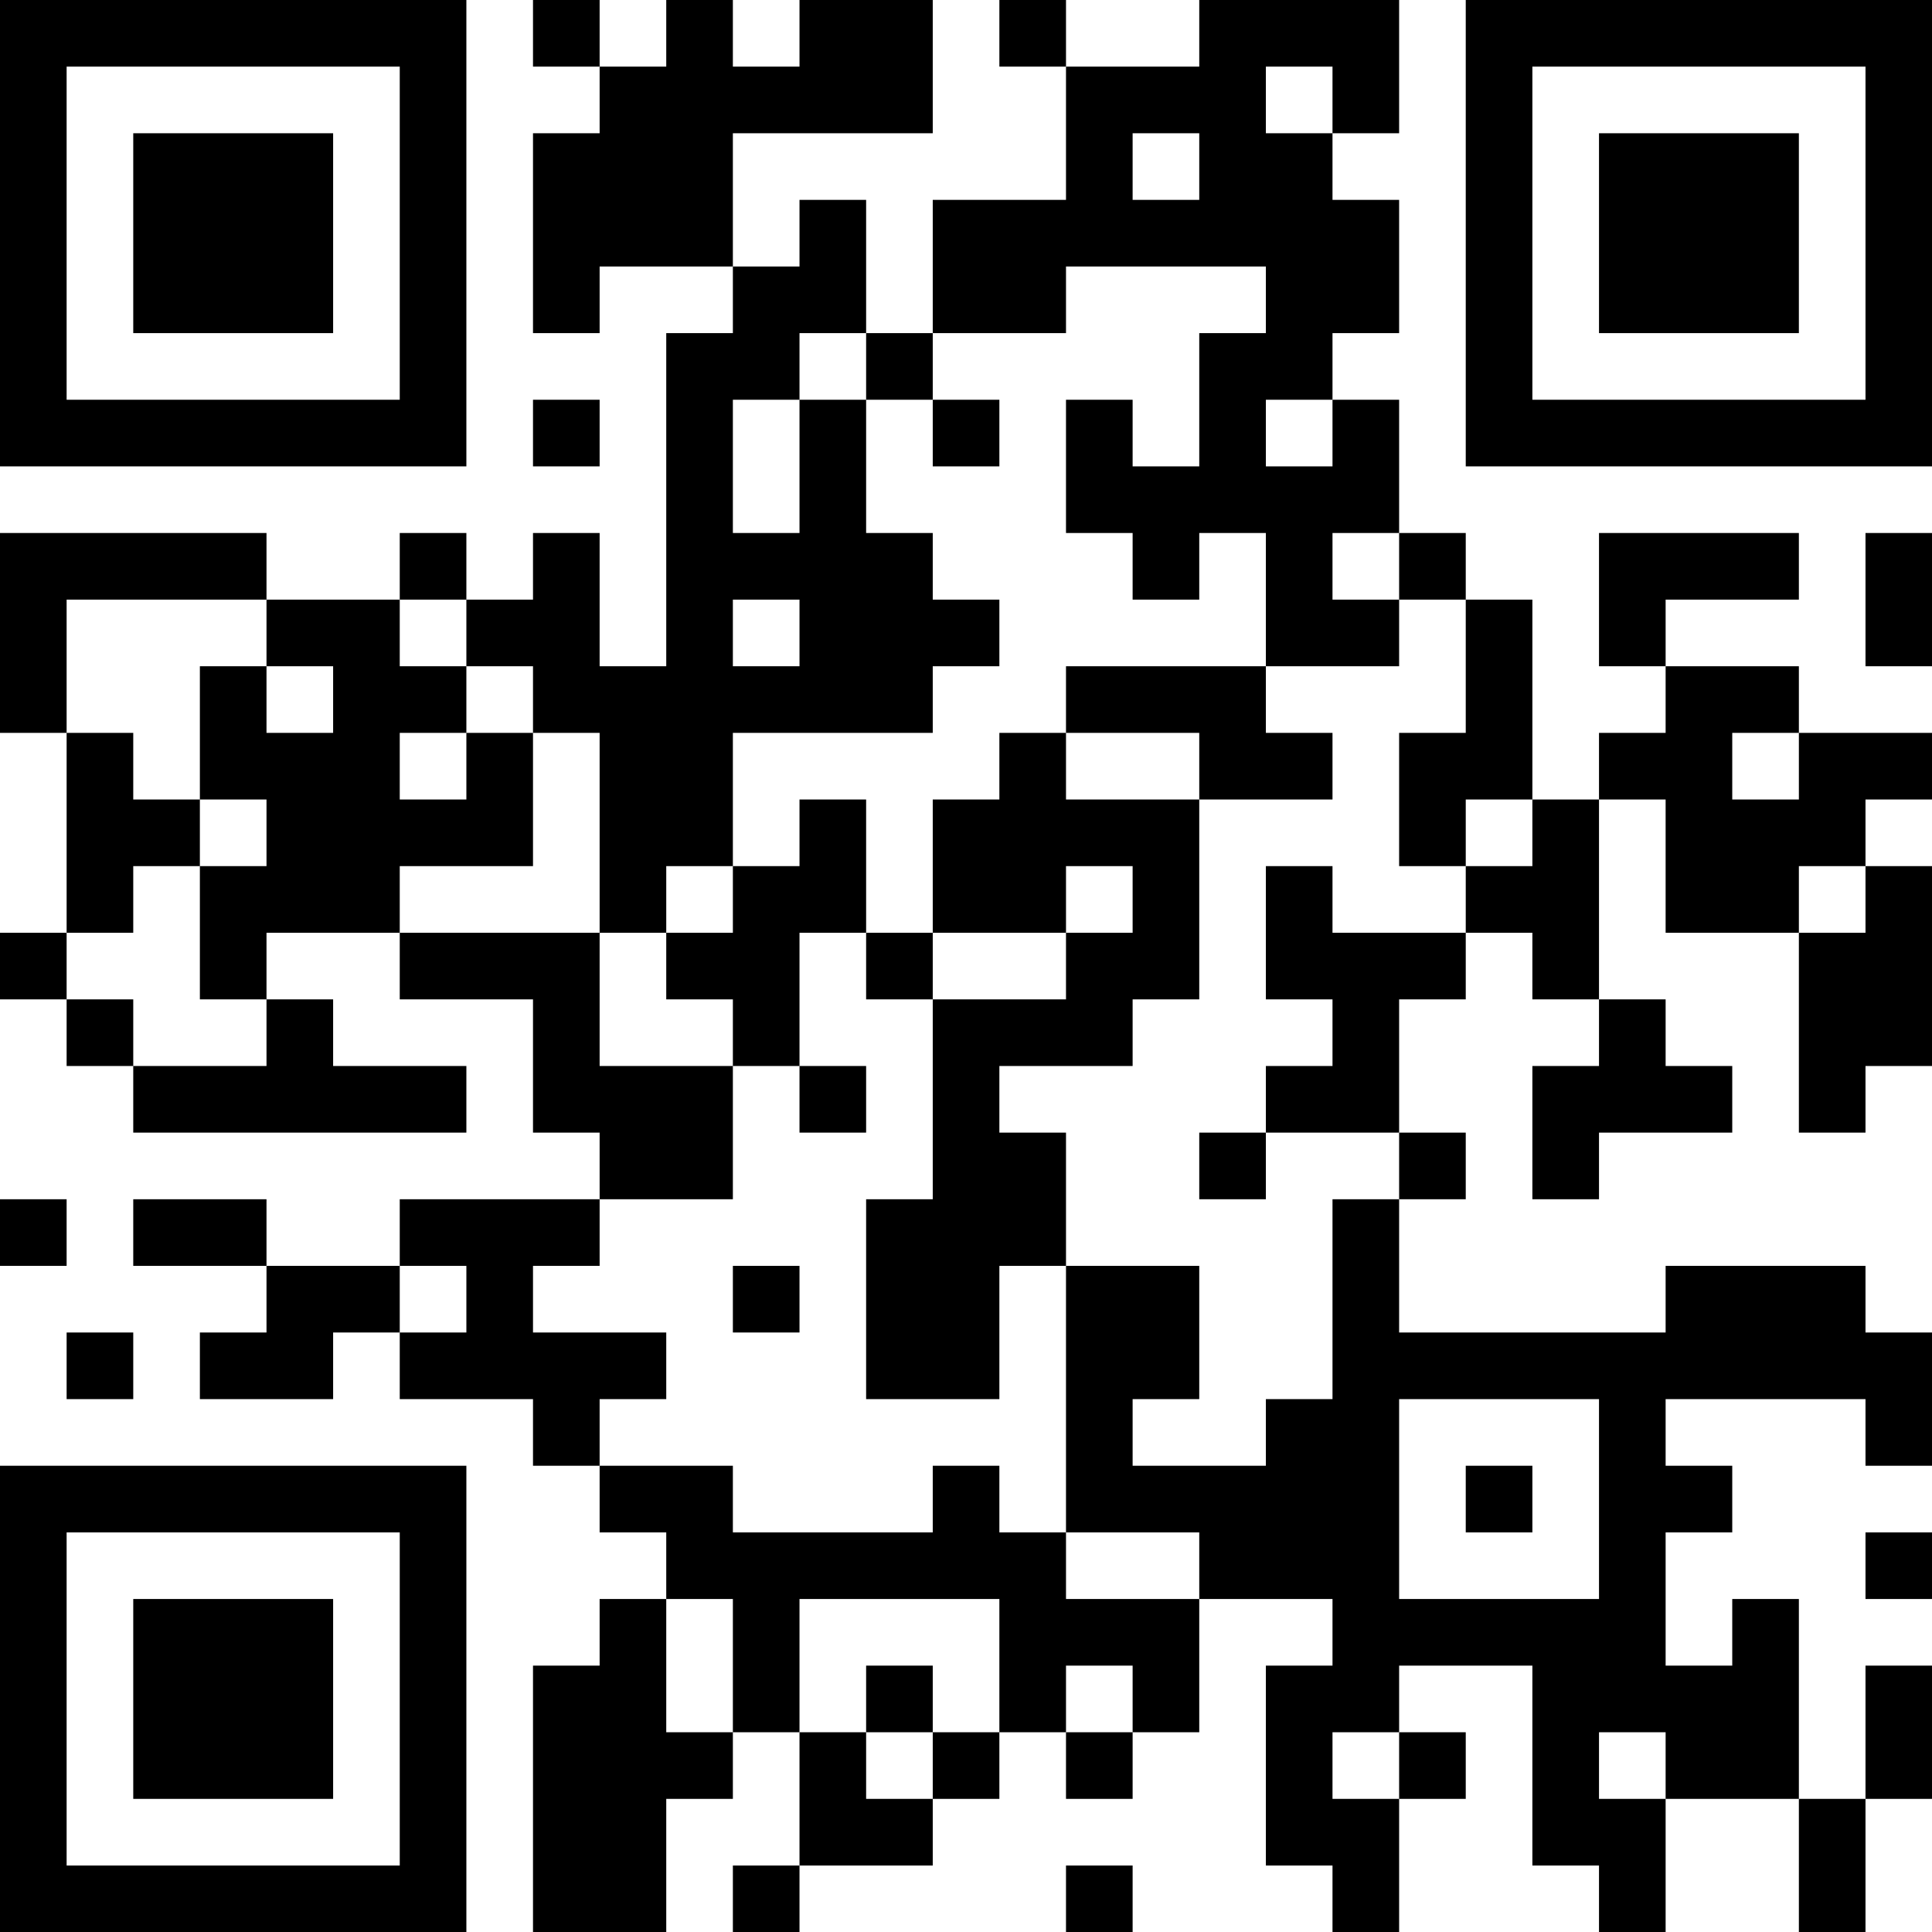 <?xml version="1.0" encoding="UTF-8"?>
<svg xmlns="http://www.w3.org/2000/svg" version="1.1" width="200" height="200" viewBox="0 0 200 200"><rect x="0" y="0" width="200" height="200" fill="#ffffff"/><g transform="scale(6.897)"><g transform="translate(0,0)"><path fill-rule="evenodd" d="M8 0L8 1L9 1L9 2L8 2L8 5L9 5L9 4L11 4L11 5L10 5L10 10L9 10L9 8L8 8L8 9L7 9L7 8L6 8L6 9L4 9L4 8L0 8L0 11L1 11L1 14L0 14L0 15L1 15L1 16L2 16L2 17L7 17L7 16L5 16L5 15L4 15L4 14L6 14L6 15L8 15L8 17L9 17L9 18L6 18L6 19L4 19L4 18L2 18L2 19L4 19L4 20L3 20L3 21L5 21L5 20L6 20L6 21L8 21L8 22L9 22L9 23L10 23L10 24L9 24L9 25L8 25L8 29L10 29L10 27L11 27L11 26L12 26L12 28L11 28L11 29L12 29L12 28L14 28L14 27L15 27L15 26L16 26L16 27L17 27L17 26L18 26L18 24L20 24L20 25L19 25L19 28L20 28L20 29L21 29L21 27L22 27L22 26L21 26L21 25L23 25L23 28L24 28L24 29L25 29L25 27L27 27L27 29L28 29L28 27L29 27L29 25L28 25L28 27L27 27L27 24L26 24L26 25L25 25L25 23L26 23L26 22L25 22L25 21L28 21L28 22L29 22L29 20L28 20L28 19L25 19L25 20L21 20L21 18L22 18L22 17L21 17L21 15L22 15L22 14L23 14L23 15L24 15L24 16L23 16L23 18L24 18L24 17L26 17L26 16L25 16L25 15L24 15L24 12L25 12L25 14L27 14L27 17L28 17L28 16L29 16L29 13L28 13L28 12L29 12L29 11L27 11L27 10L25 10L25 9L27 9L27 8L24 8L24 10L25 10L25 11L24 11L24 12L23 12L23 9L22 9L22 8L21 8L21 6L20 6L20 5L21 5L21 3L20 3L20 2L21 2L21 0L18 0L18 1L16 1L16 0L15 0L15 1L16 1L16 3L14 3L14 5L13 5L13 3L12 3L12 4L11 4L11 2L14 2L14 0L12 0L12 1L11 1L11 0L10 0L10 1L9 1L9 0ZM19 1L19 2L20 2L20 1ZM17 2L17 3L18 3L18 2ZM16 4L16 5L14 5L14 6L13 6L13 5L12 5L12 6L11 6L11 8L12 8L12 6L13 6L13 8L14 8L14 9L15 9L15 10L14 10L14 11L11 11L11 13L10 13L10 14L9 14L9 11L8 11L8 10L7 10L7 9L6 9L6 10L7 10L7 11L6 11L6 12L7 12L7 11L8 11L8 13L6 13L6 14L9 14L9 16L11 16L11 18L9 18L9 19L8 19L8 20L10 20L10 21L9 21L9 22L11 22L11 23L14 23L14 22L15 22L15 23L16 23L16 24L18 24L18 23L16 23L16 19L18 19L18 21L17 21L17 22L19 22L19 21L20 21L20 18L21 18L21 17L19 17L19 16L20 16L20 15L19 15L19 13L20 13L20 14L22 14L22 13L23 13L23 12L22 12L22 13L21 13L21 11L22 11L22 9L21 9L21 8L20 8L20 9L21 9L21 10L19 10L19 8L18 8L18 9L17 9L17 8L16 8L16 6L17 6L17 7L18 7L18 5L19 5L19 4ZM8 6L8 7L9 7L9 6ZM14 6L14 7L15 7L15 6ZM19 6L19 7L20 7L20 6ZM28 8L28 10L29 10L29 8ZM1 9L1 11L2 11L2 12L3 12L3 13L2 13L2 14L1 14L1 15L2 15L2 16L4 16L4 15L3 15L3 13L4 13L4 12L3 12L3 10L4 10L4 11L5 11L5 10L4 10L4 9ZM11 9L11 10L12 10L12 9ZM16 10L16 11L15 11L15 12L14 12L14 14L13 14L13 12L12 12L12 13L11 13L11 14L10 14L10 15L11 15L11 16L12 16L12 17L13 17L13 16L12 16L12 14L13 14L13 15L14 15L14 18L13 18L13 21L15 21L15 19L16 19L16 17L15 17L15 16L17 16L17 15L18 15L18 12L20 12L20 11L19 11L19 10ZM16 11L16 12L18 12L18 11ZM26 11L26 12L27 12L27 11ZM16 13L16 14L14 14L14 15L16 15L16 14L17 14L17 13ZM27 13L27 14L28 14L28 13ZM18 17L18 18L19 18L19 17ZM0 18L0 19L1 19L1 18ZM6 19L6 20L7 20L7 19ZM11 19L11 20L12 20L12 19ZM1 20L1 21L2 21L2 20ZM21 21L21 24L24 24L24 21ZM22 22L22 23L23 23L23 22ZM28 23L28 24L29 24L29 23ZM10 24L10 26L11 26L11 24ZM12 24L12 26L13 26L13 27L14 27L14 26L15 26L15 24ZM13 25L13 26L14 26L14 25ZM16 25L16 26L17 26L17 25ZM20 26L20 27L21 27L21 26ZM24 26L24 27L25 27L25 26ZM16 28L16 29L17 29L17 28ZM0 0L0 7L7 7L7 0ZM1 1L1 6L6 6L6 1ZM2 2L2 5L5 5L5 2ZM22 0L22 7L29 7L29 0ZM23 1L23 6L28 6L28 1ZM24 2L24 5L27 5L27 2ZM0 22L0 29L7 29L7 22ZM1 23L1 28L6 28L6 23ZM2 24L2 27L5 27L5 24Z" fill="#000000"/></g></g></svg>
